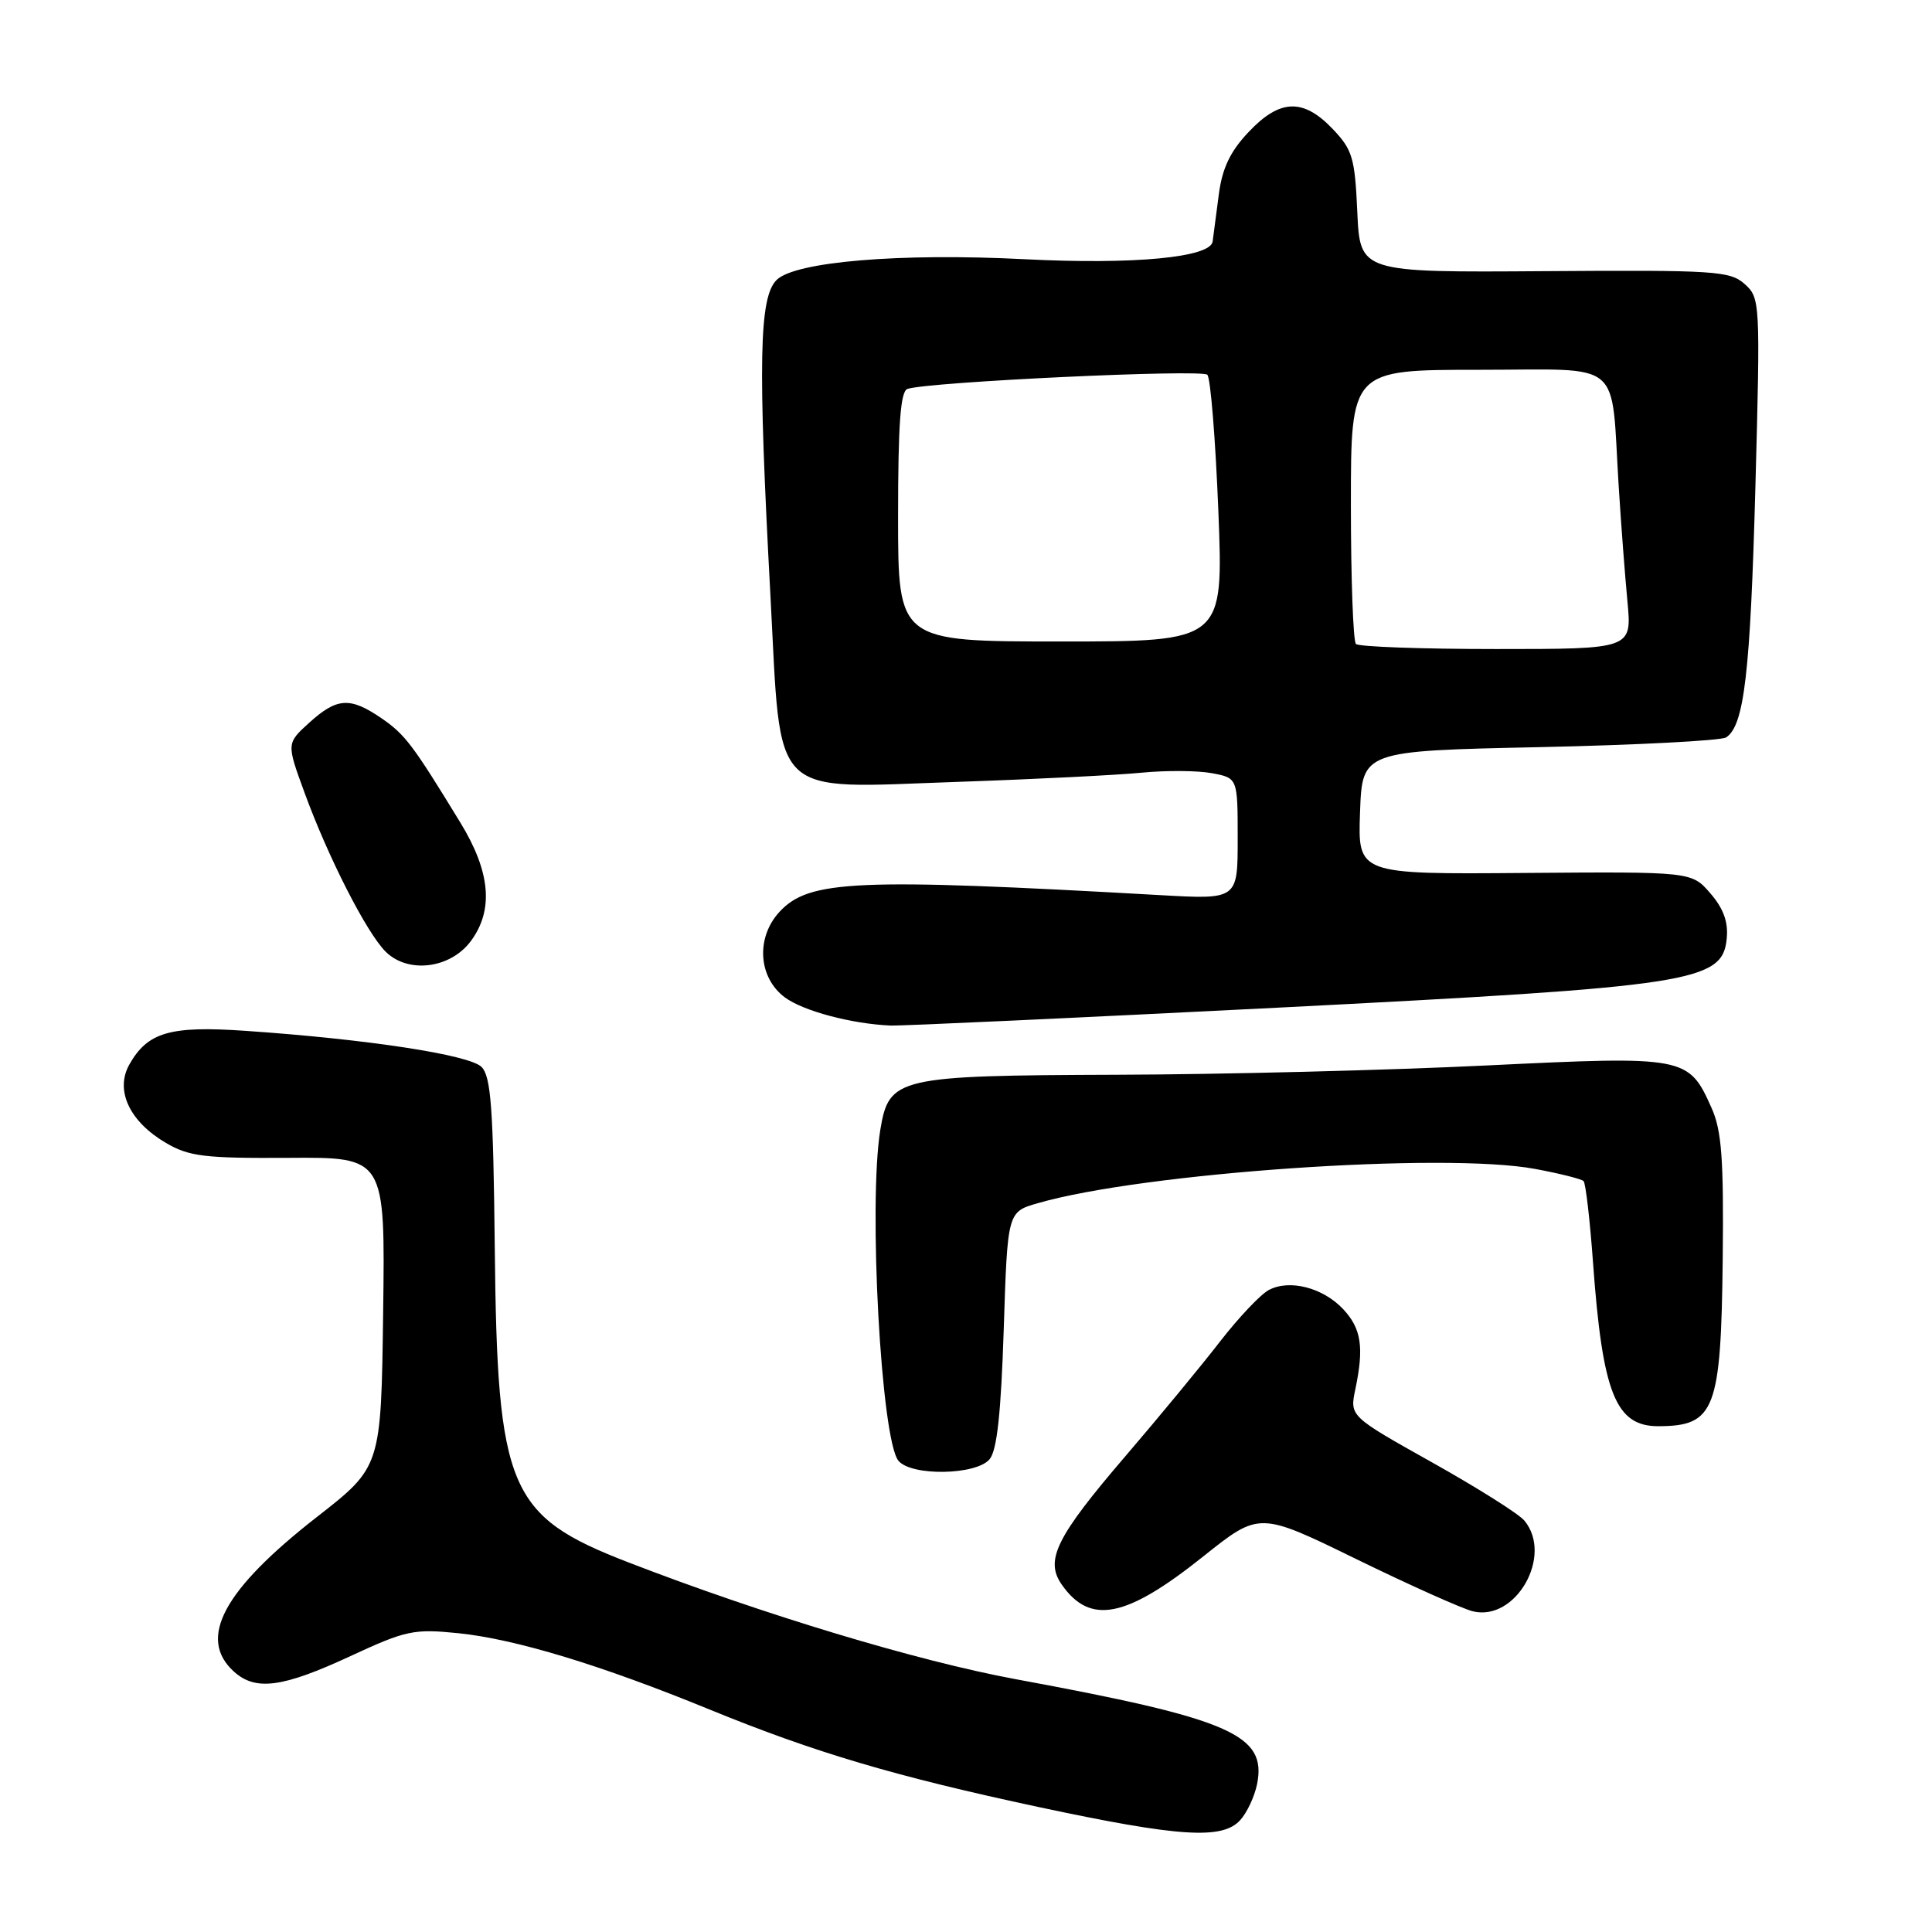 <?xml version="1.0" encoding="UTF-8" standalone="no"?>
<!DOCTYPE svg PUBLIC "-//W3C//DTD SVG 1.1//EN" "http://www.w3.org/Graphics/SVG/1.1/DTD/svg11.dtd" >
<svg xmlns="http://www.w3.org/2000/svg" xmlns:xlink="http://www.w3.org/1999/xlink" version="1.1" viewBox="0 0 256 256">
 <g >
 <path fill="currentColor"
d=" M 164.33 241.18 C 165.24 240.19 166.24 238.03 166.57 236.40 C 167.88 229.85 163.07 227.76 134.58 222.50 C 121.51 220.08 101.19 213.95 83.23 207.01 C 67.38 200.88 65.89 197.37 65.56 165.37 C 65.36 146.80 65.06 142.63 63.80 141.37 C 62.19 139.77 48.70 137.70 32.50 136.59 C 22.52 135.90 19.55 136.77 17.13 141.07 C 15.22 144.48 17.16 148.62 22.00 151.45 C 25.06 153.24 27.11 153.49 38.27 153.42 C 51.04 153.33 51.04 153.33 50.77 173.85 C 50.50 194.37 50.50 194.37 42.00 201.00 C 29.58 210.69 26.14 217.10 31.00 221.50 C 33.87 224.09 37.44 223.62 46.44 219.44 C 53.82 216.02 54.83 215.81 60.75 216.41 C 68.31 217.19 79.62 220.62 94.00 226.51 C 107.98 232.23 118.63 235.38 137.66 239.45 C 156.25 243.42 161.97 243.79 164.33 241.18 Z  M 159.47 206.21 C 166.87 200.31 166.87 200.31 179.70 206.58 C 186.77 210.03 193.71 213.14 195.13 213.50 C 200.83 214.93 205.85 206.14 201.99 201.49 C 201.26 200.60 195.74 197.13 189.75 193.77 C 178.84 187.66 178.84 187.66 179.59 184.08 C 180.76 178.50 180.38 176.04 177.98 173.47 C 175.29 170.61 170.85 169.47 168.11 170.94 C 167.01 171.53 164.11 174.60 161.66 177.76 C 159.22 180.92 153.59 187.74 149.15 192.92 C 139.94 203.66 138.42 206.73 140.69 209.97 C 144.46 215.36 149.21 214.41 159.47 206.21 Z  M 131.13 193.35 C 132.11 192.17 132.64 187.25 133.00 176.14 C 133.50 160.58 133.50 160.58 137.51 159.43 C 151.46 155.39 191.41 152.64 203.41 154.89 C 206.66 155.49 209.55 156.22 209.83 156.50 C 210.11 156.78 210.67 161.62 211.08 167.25 C 212.34 184.66 214.08 189.01 219.78 188.98 C 227.24 188.95 228.05 186.84 228.27 166.73 C 228.41 153.58 228.13 149.80 226.80 146.83 C 223.74 139.97 223.38 139.90 196.96 141.18 C 184.06 141.81 162.01 142.37 147.96 142.41 C 118.87 142.51 117.80 142.76 116.65 149.68 C 115.04 159.45 116.75 190.79 119.05 193.56 C 120.76 195.62 129.36 195.48 131.13 193.35 Z  M 169.14 133.53 C 224.33 130.72 228.24 130.12 228.80 124.37 C 229.02 122.17 228.37 120.38 226.63 118.37 C 224.15 115.50 224.15 115.50 202.04 115.67 C 179.92 115.85 179.92 115.85 180.21 107.67 C 180.50 99.50 180.50 99.50 204.00 99.00 C 216.93 98.72 228.05 98.14 228.72 97.71 C 231.12 96.16 231.93 89.17 232.60 64.50 C 233.26 39.95 233.23 39.47 231.17 37.63 C 229.23 35.90 227.23 35.77 204.65 35.93 C 180.22 36.10 180.22 36.10 179.85 28.11 C 179.53 20.88 179.21 19.83 176.56 17.06 C 172.66 12.99 169.57 13.11 165.43 17.51 C 163.01 20.07 161.95 22.29 161.50 25.76 C 161.15 28.37 160.78 31.18 160.68 32.00 C 160.40 34.12 150.23 35.08 135.82 34.35 C 119.26 33.50 105.33 34.67 102.90 37.10 C 100.58 39.42 100.42 47.94 102.09 79.00 C 103.55 106.27 101.73 104.46 126.94 103.60 C 137.15 103.25 148.12 102.70 151.33 102.38 C 154.53 102.07 158.69 102.10 160.58 102.45 C 164.00 103.09 164.00 103.09 164.00 111.14 C 164.00 119.19 164.00 119.19 153.75 118.61 C 113.38 116.33 107.21 116.60 103.30 120.81 C 100.13 124.23 100.46 129.53 104.00 132.16 C 106.42 133.96 112.84 135.67 118.00 135.89 C 119.38 135.95 142.39 134.88 169.14 133.53 Z  M 62.38 124.71 C 65.44 120.59 65.00 115.54 61.00 109.00 C 54.68 98.65 53.68 97.32 50.53 95.16 C 46.39 92.33 44.66 92.43 40.99 95.75 C 37.96 98.50 37.96 98.50 40.34 105.00 C 43.48 113.60 48.56 123.56 51.09 126.09 C 54.05 129.05 59.66 128.36 62.38 124.71 Z  M 179.67 85.33 C 179.30 84.97 179.00 76.64 179.00 66.83 C 179.00 49.00 179.00 49.00 195.95 49.00 C 215.40 49.00 213.41 47.33 214.49 64.50 C 214.80 69.45 215.32 76.31 215.65 79.75 C 216.23 86.00 216.23 86.00 198.28 86.00 C 188.41 86.00 180.03 85.70 179.67 85.33 Z  M 119.00 68.47 C 119.00 56.13 119.32 51.83 120.25 51.53 C 123.16 50.59 159.28 48.89 159.98 49.66 C 160.41 50.12 161.06 58.26 161.44 67.75 C 162.12 85.00 162.12 85.00 140.56 85.00 C 119.00 85.00 119.00 85.00 119.00 68.47 Z "/>
</g>
</svg>